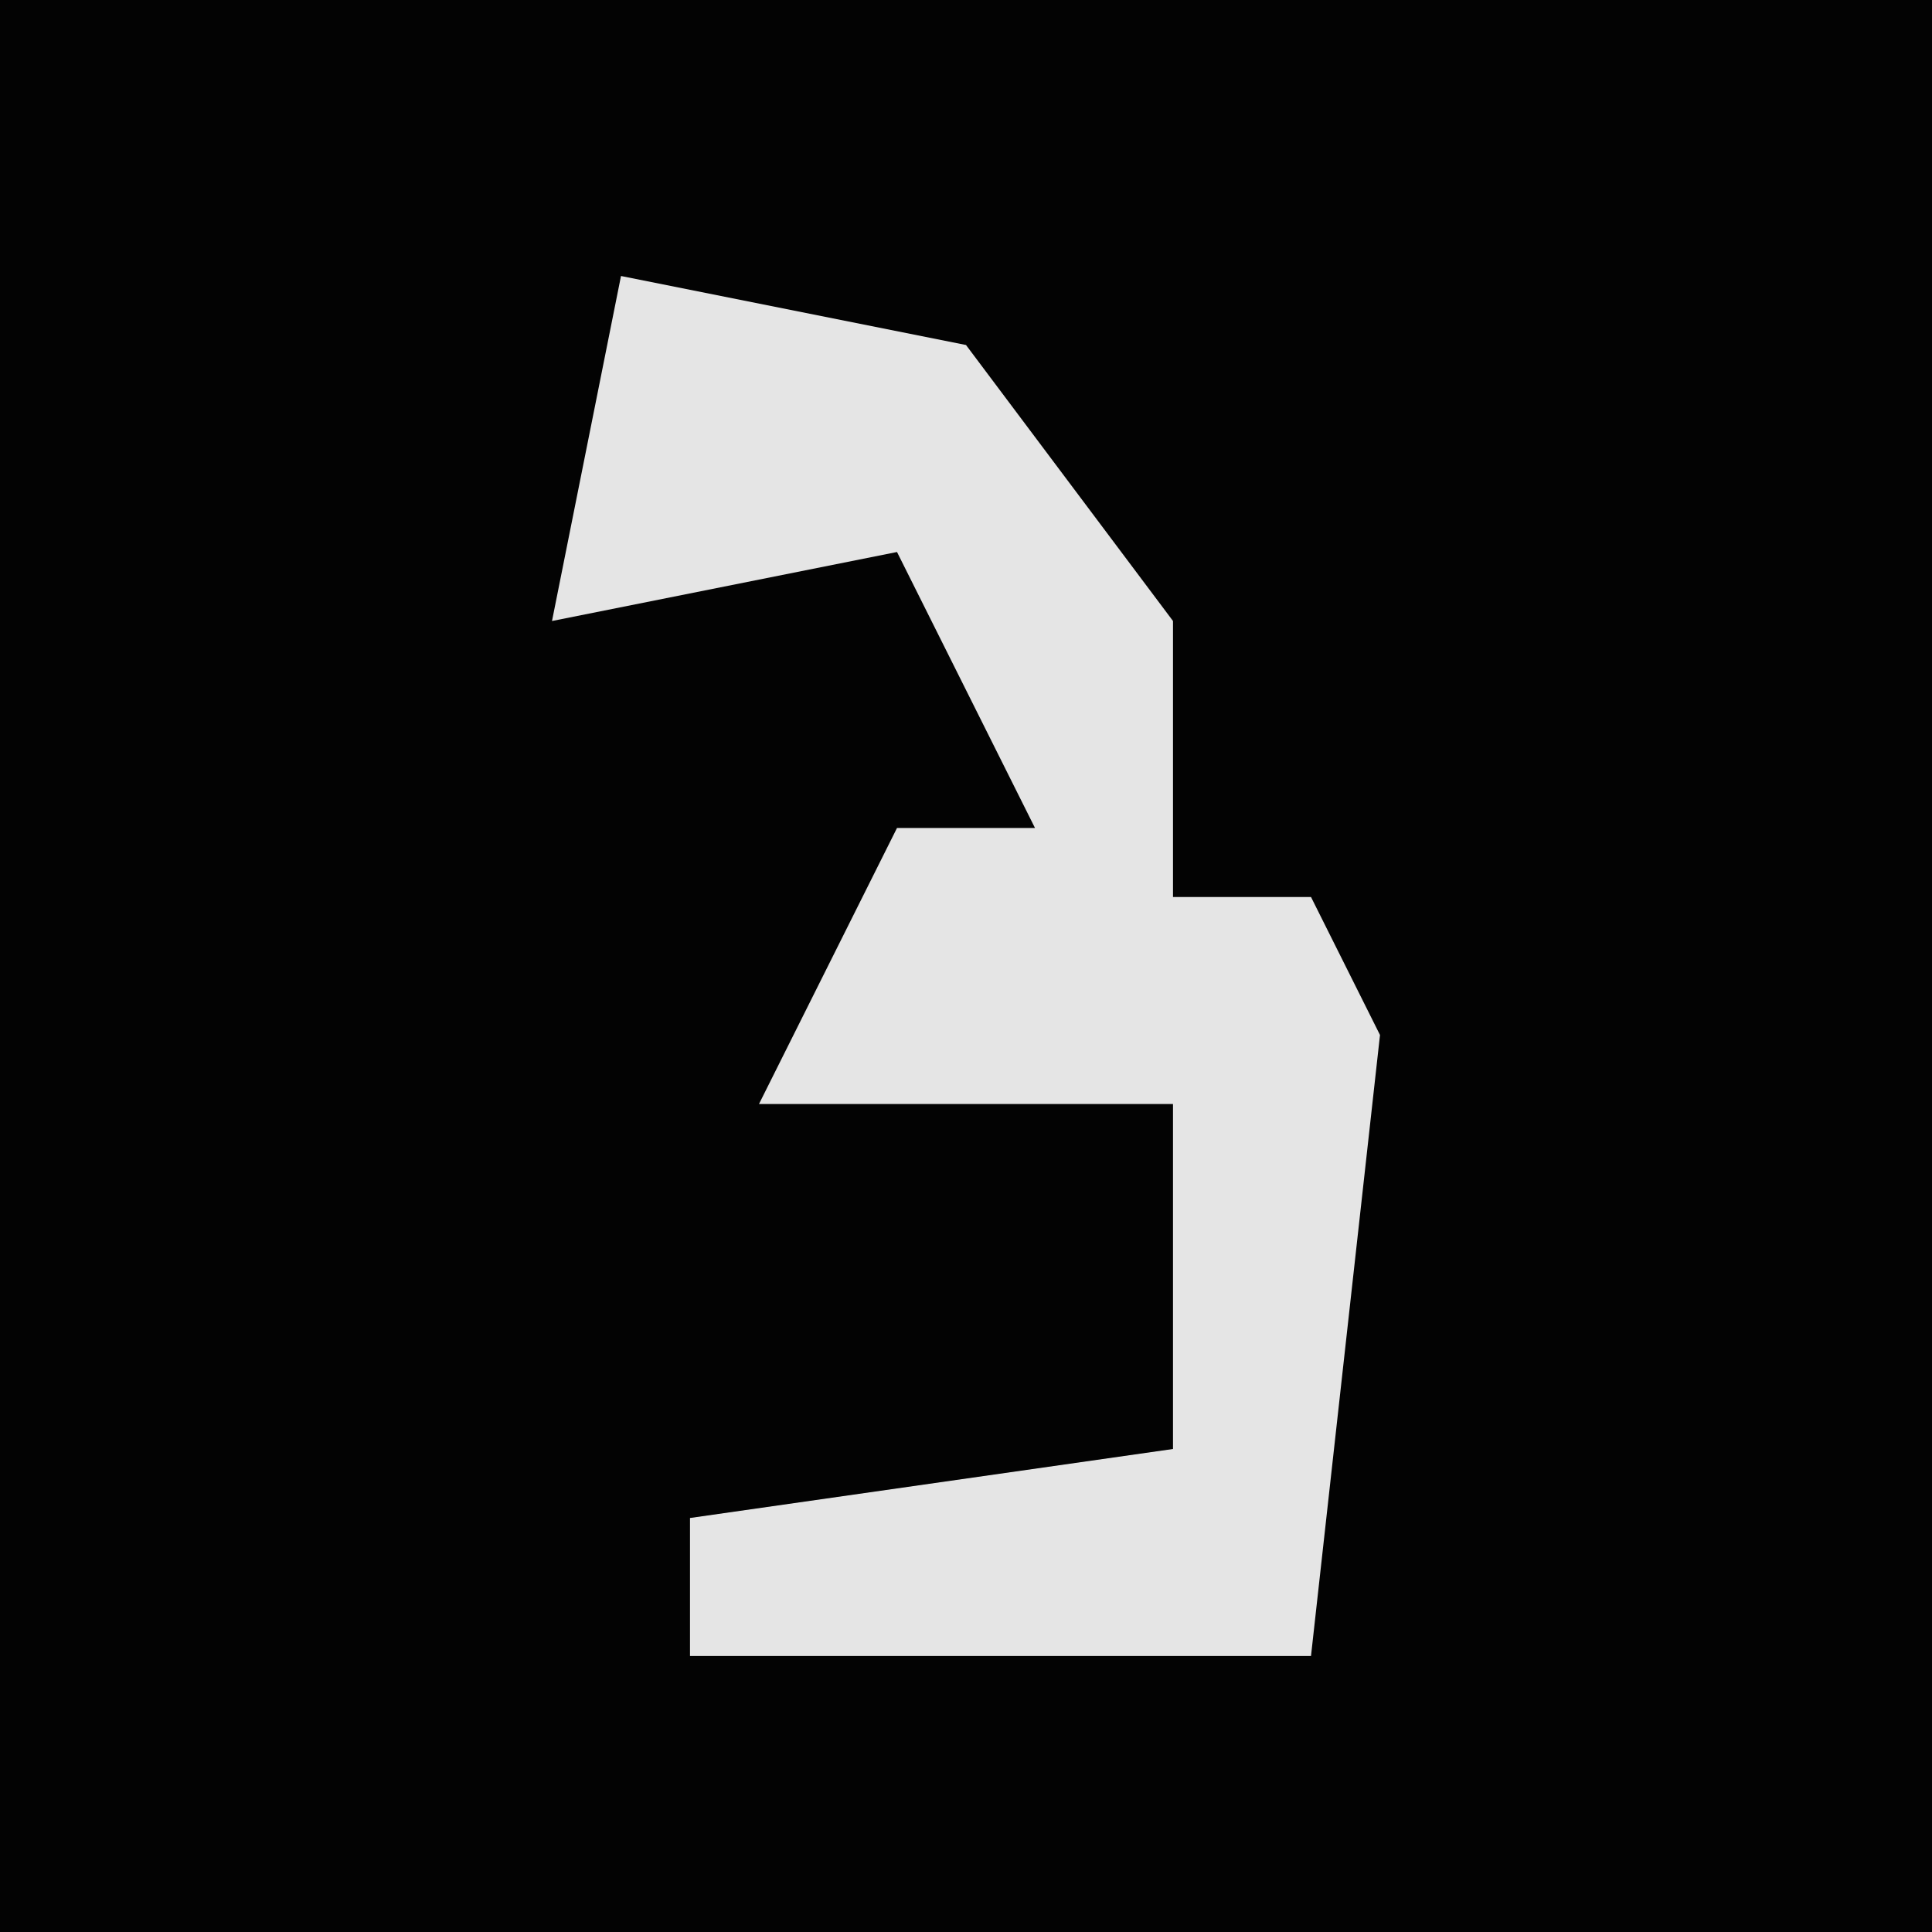 <?xml version="1.0" encoding="UTF-8"?>
<svg version="1.1" xmlns="http://www.w3.org/2000/svg" width="28" height="28">
<path d="M0,0 L28,0 L28,28 L0,28 Z " fill="#030303" transform="translate(0,0)"/>
<path d="M0,0 L5,1 L8,5 L8,9 L10,9 L11,11 L10,20 L1,20 L1,18 L8,17 L8,12 L2,12 L4,8 L6,8 L4,4 L-1,5 Z " fill="#E5E5E5" transform="translate(9,4)"/>
</svg>
